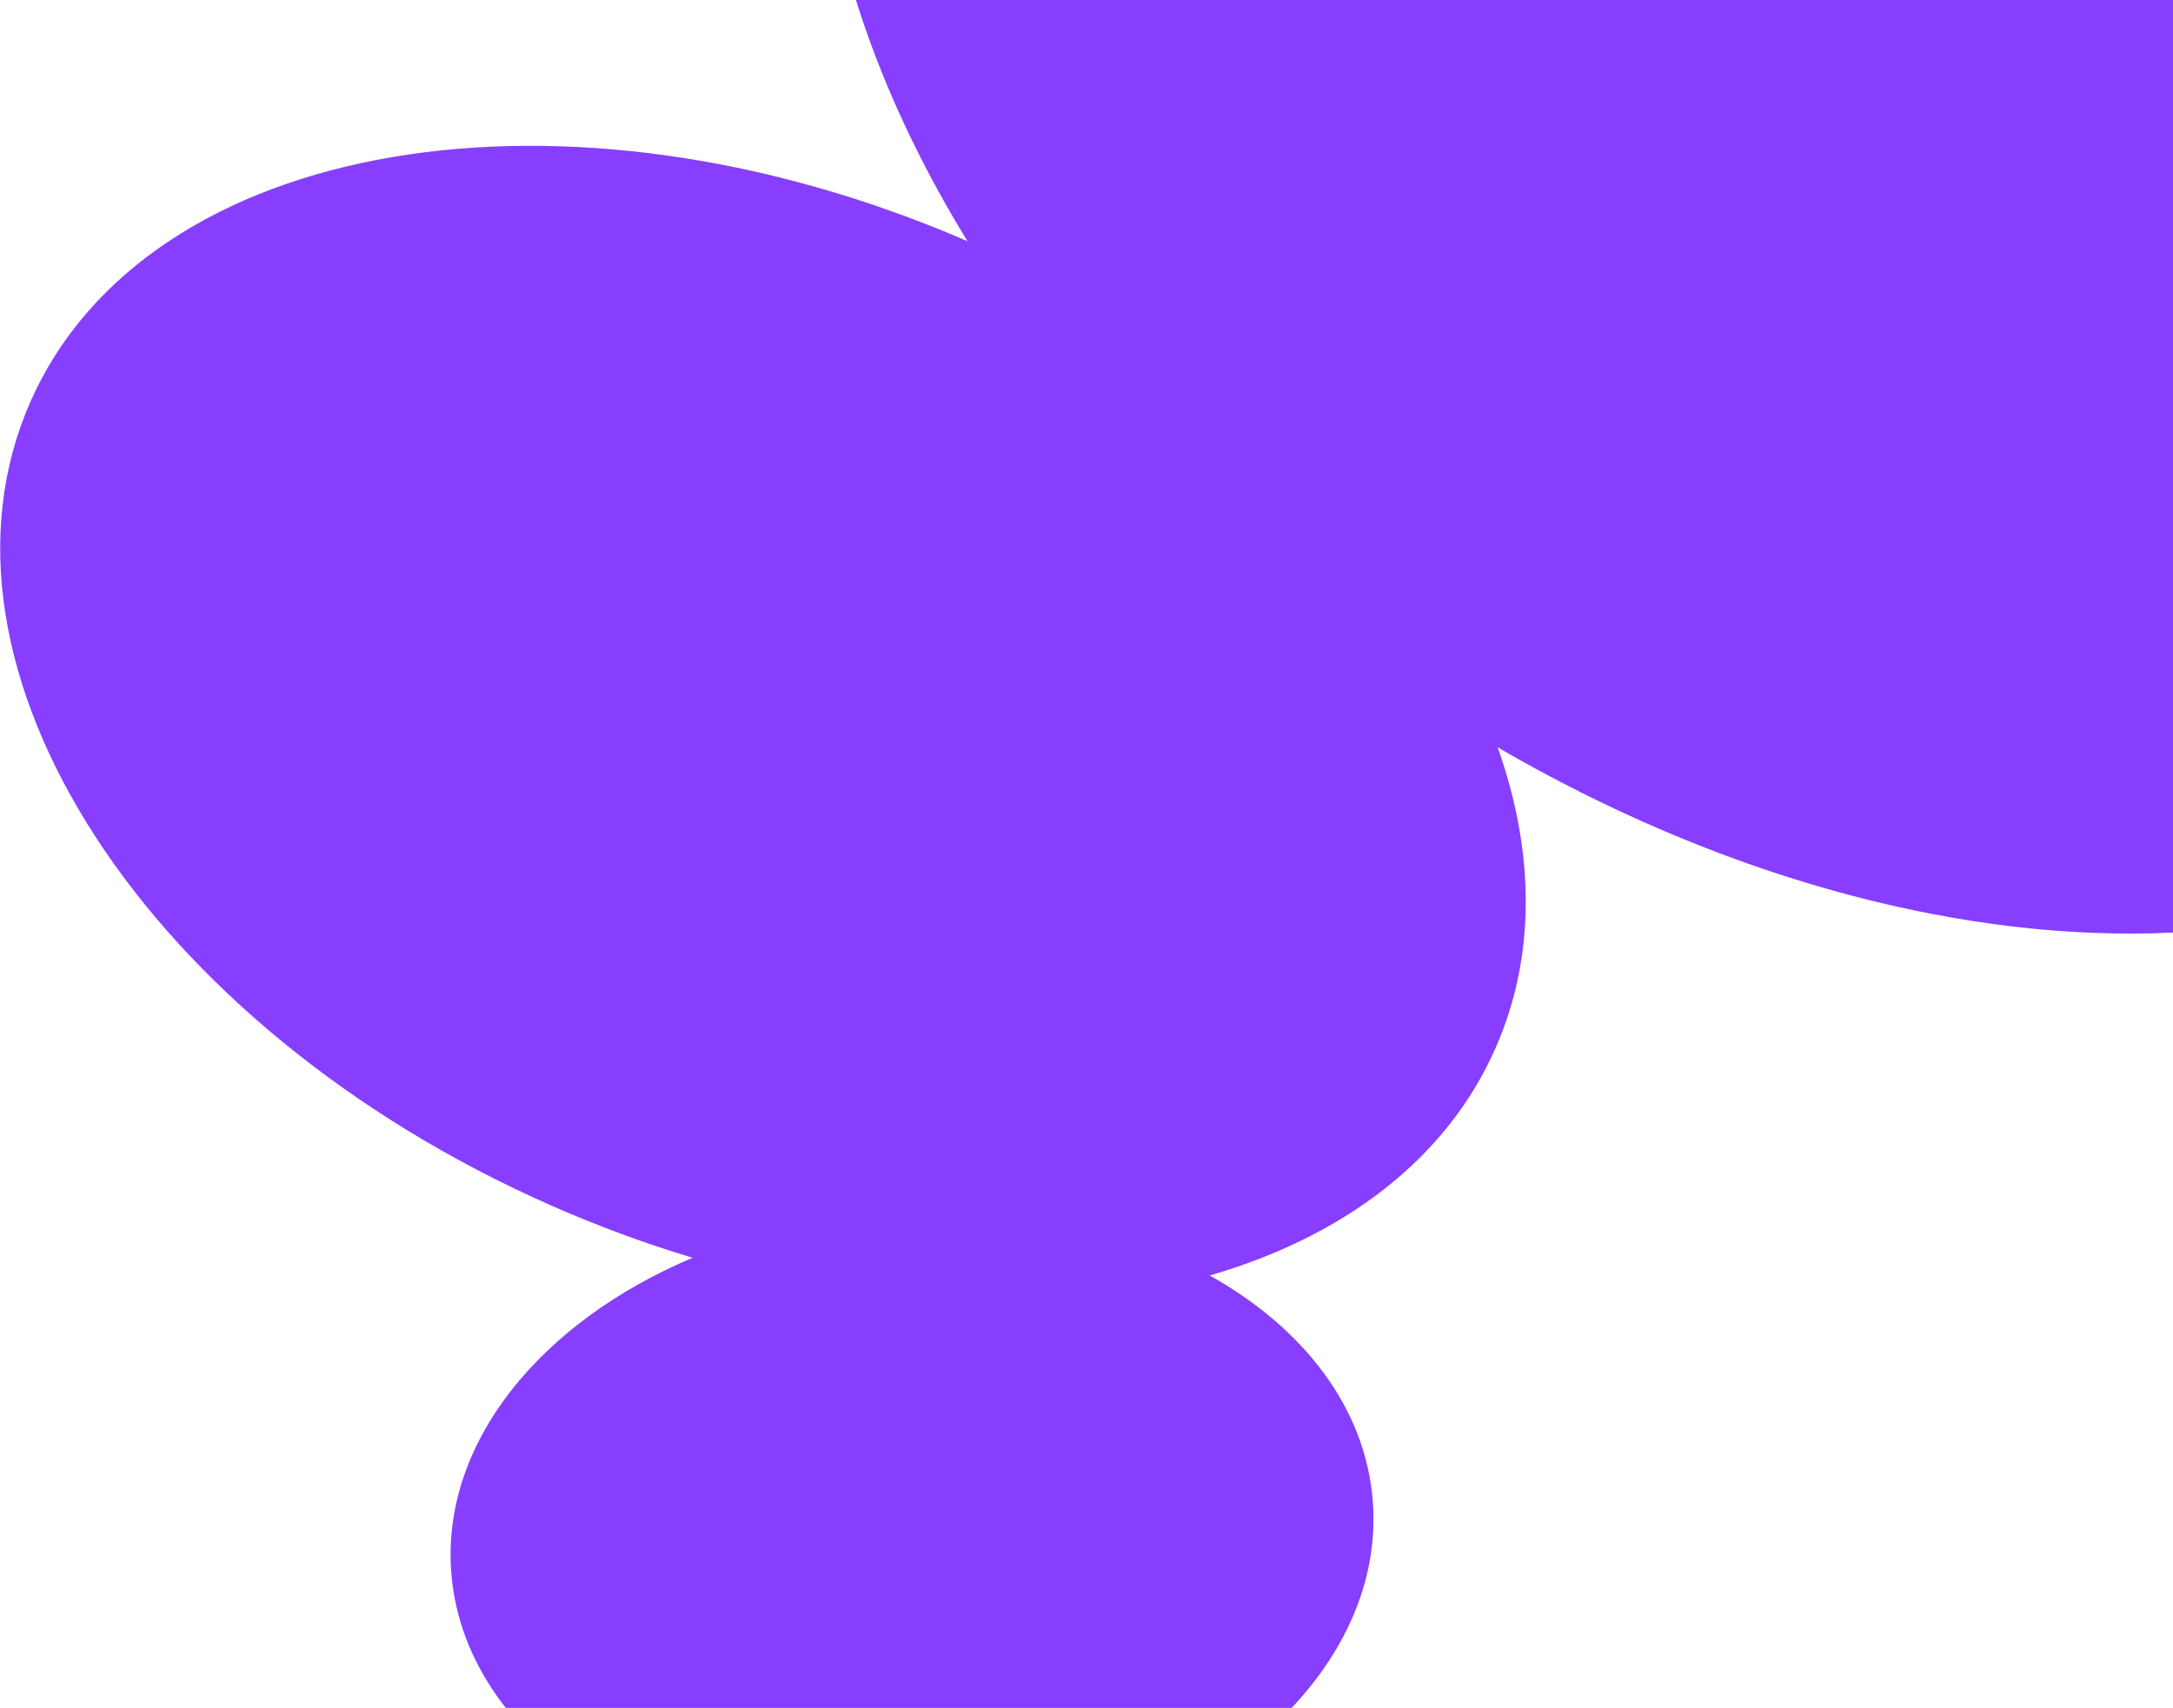 <svg xmlns="http://www.w3.org/2000/svg" width="612" height="481" viewBox="0 0 612 481" fill="none">
<path fill-rule="evenodd" clip-rule="evenodd" d="M740 201.562C803.895 113.693 747.587 -36.148 614.233 -133.117C480.879 -230.086 320.977 -237.462 257.083 -149.593C215.699 -92.681 224.741 -9.771 272.482 67.932C159.185 18.823 41.348 38.862 8.575 113.133C-24.402 187.866 41.231 289.207 155.171 339.485C168.447 345.343 181.793 350.249 195.064 354.228C152.216 372.331 124.244 406.327 127.105 442.968C131.057 493.586 192.356 530.085 264.02 524.491C335.684 518.896 390.575 473.326 386.623 422.707C384.573 396.439 367.079 373.974 340.707 359.22C378.235 348.341 407.324 326.626 421.188 295.206C432.705 269.108 432.195 239.764 421.801 210.484C545.962 282.594 682.227 281.013 740 201.562Z" fill="#873EFF"/>
</svg>
